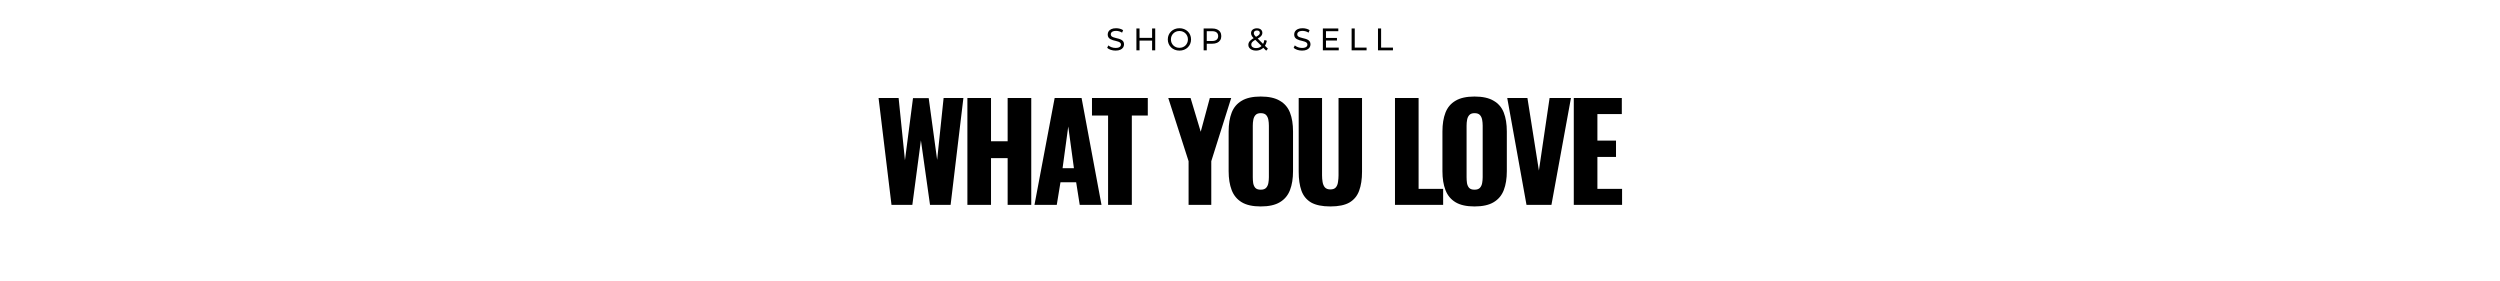 <svg width="1440" height="162" viewBox="0 0 1440 162" fill="none" xmlns="http://www.w3.org/2000/svg">
<path d="M642.562 29.144C641.602 29.144 640.684 29 639.808 28.712C638.932 28.412 638.242 28.028 637.738 27.56L638.404 26.156C638.884 26.576 639.496 26.924 640.24 27.2C640.984 27.476 641.758 27.614 642.562 27.614C643.294 27.614 643.888 27.53 644.344 27.362C644.8 27.194 645.136 26.966 645.352 26.678C645.568 26.378 645.676 26.042 645.676 25.67C645.676 25.238 645.532 24.89 645.244 24.626C644.968 24.362 644.602 24.152 644.146 23.996C643.702 23.828 643.21 23.684 642.67 23.564C642.13 23.444 641.584 23.306 641.032 23.15C640.492 22.982 639.994 22.772 639.538 22.52C639.094 22.268 638.734 21.932 638.458 21.512C638.182 21.08 638.044 20.528 638.044 19.856C638.044 19.208 638.212 18.614 638.548 18.074C638.896 17.522 639.424 17.084 640.132 16.76C640.852 16.424 641.764 16.256 642.868 16.256C643.6 16.256 644.326 16.352 645.046 16.544C645.766 16.736 646.39 17.012 646.918 17.372L646.324 18.812C645.784 18.452 645.214 18.194 644.614 18.038C644.014 17.87 643.432 17.786 642.868 17.786C642.16 17.786 641.578 17.876 641.122 18.056C640.666 18.236 640.33 18.476 640.114 18.776C639.91 19.076 639.808 19.412 639.808 19.784C639.808 20.228 639.946 20.582 640.222 20.846C640.51 21.11 640.876 21.32 641.32 21.476C641.776 21.632 642.274 21.776 642.814 21.908C643.354 22.028 643.894 22.166 644.434 22.322C644.986 22.478 645.484 22.682 645.928 22.934C646.384 23.186 646.75 23.522 647.026 23.942C647.302 24.362 647.44 24.902 647.44 25.562C647.44 26.198 647.266 26.792 646.918 27.344C646.57 27.884 646.03 28.322 645.298 28.658C644.578 28.982 643.666 29.144 642.562 29.144ZM663.606 16.4H665.406V29H663.606V16.4ZM656.37 29H654.57V16.4H656.37V29ZM663.768 23.384H656.19V21.818H663.768V23.384ZM679.365 29.144C678.405 29.144 677.511 28.982 676.683 28.658C675.867 28.334 675.159 27.884 674.559 27.308C673.959 26.72 673.491 26.036 673.155 25.256C672.819 24.476 672.651 23.624 672.651 22.7C672.651 21.776 672.819 20.924 673.155 20.144C673.491 19.364 673.959 18.686 674.559 18.11C675.159 17.522 675.867 17.066 676.683 16.742C677.499 16.418 678.393 16.256 679.365 16.256C680.325 16.256 681.207 16.418 682.011 16.742C682.827 17.054 683.535 17.504 684.135 18.092C684.747 18.668 685.215 19.346 685.539 20.126C685.875 20.906 686.043 21.764 686.043 22.7C686.043 23.636 685.875 24.494 685.539 25.274C685.215 26.054 684.747 26.738 684.135 27.326C683.535 27.902 682.827 28.352 682.011 28.676C681.207 28.988 680.325 29.144 679.365 29.144ZM679.365 27.542C680.061 27.542 680.703 27.422 681.291 27.182C681.891 26.942 682.407 26.606 682.839 26.174C683.283 25.73 683.625 25.214 683.865 24.626C684.117 24.038 684.243 23.396 684.243 22.7C684.243 22.004 684.117 21.362 683.865 20.774C683.625 20.186 683.283 19.676 682.839 19.244C682.407 18.8 681.891 18.458 681.291 18.218C680.703 17.978 680.061 17.858 679.365 17.858C678.657 17.858 678.003 17.978 677.403 18.218C676.815 18.458 676.299 18.8 675.855 19.244C675.411 19.676 675.063 20.186 674.811 20.774C674.571 21.362 674.451 22.004 674.451 22.7C674.451 23.396 674.571 24.038 674.811 24.626C675.063 25.214 675.411 25.73 675.855 26.174C676.299 26.606 676.815 26.942 677.403 27.182C678.003 27.422 678.657 27.542 679.365 27.542ZM693.294 29V16.4H698.208C699.312 16.4 700.254 16.574 701.034 16.922C701.814 17.27 702.414 17.774 702.834 18.434C703.254 19.094 703.464 19.88 703.464 20.792C703.464 21.704 703.254 22.49 702.834 23.15C702.414 23.798 701.814 24.302 701.034 24.662C700.254 25.01 699.312 25.184 698.208 25.184H694.284L695.094 24.338V29H693.294ZM695.094 24.518L694.284 23.618H698.154C699.306 23.618 700.176 23.372 700.764 22.88C701.364 22.388 701.664 21.692 701.664 20.792C701.664 19.892 701.364 19.196 700.764 18.704C700.176 18.212 699.306 17.966 698.154 17.966H694.284L695.094 17.066V24.518ZM723.449 29.144C722.597 29.144 721.841 29.006 721.181 28.73C720.521 28.454 719.999 28.07 719.615 27.578C719.231 27.086 719.039 26.516 719.039 25.868C719.039 25.304 719.165 24.788 719.417 24.32C719.669 23.852 720.071 23.402 720.623 22.97C721.175 22.526 721.901 22.07 722.801 21.602C723.533 21.218 724.103 20.882 724.511 20.594C724.931 20.306 725.225 20.036 725.393 19.784C725.573 19.52 725.663 19.238 725.663 18.938C725.663 18.53 725.519 18.2 725.231 17.948C724.943 17.684 724.529 17.552 723.989 17.552C723.425 17.552 722.981 17.696 722.657 17.984C722.345 18.26 722.189 18.626 722.189 19.082C722.189 19.31 722.225 19.532 722.297 19.748C722.381 19.952 722.525 20.186 722.729 20.45C722.945 20.702 723.251 21.026 723.647 21.422L730.307 28.046L729.335 29.198L722.261 22.16C721.841 21.74 721.511 21.368 721.271 21.044C721.031 20.708 720.857 20.384 720.749 20.072C720.641 19.76 720.587 19.442 720.587 19.118C720.587 18.554 720.725 18.062 721.001 17.642C721.289 17.21 721.685 16.88 722.189 16.652C722.705 16.412 723.305 16.292 723.989 16.292C724.625 16.292 725.177 16.4 725.645 16.616C726.113 16.82 726.473 17.12 726.725 17.516C726.989 17.9 727.121 18.368 727.121 18.92C727.121 19.4 727.001 19.844 726.761 20.252C726.533 20.66 726.161 21.056 725.645 21.44C725.129 21.824 724.433 22.238 723.557 22.682C722.837 23.054 722.273 23.402 721.865 23.726C721.457 24.038 721.163 24.35 720.983 24.662C720.815 24.974 720.731 25.316 720.731 25.688C720.731 26.084 720.845 26.438 721.073 26.75C721.313 27.05 721.643 27.284 722.063 27.452C722.495 27.62 722.993 27.704 723.557 27.704C724.361 27.704 725.087 27.53 725.735 27.182C726.383 26.834 726.923 26.312 727.355 25.616C727.799 24.92 728.123 24.056 728.327 23.024L729.713 23.474C729.473 24.686 729.059 25.712 728.471 26.552C727.895 27.392 727.181 28.034 726.329 28.478C725.477 28.922 724.517 29.144 723.449 29.144ZM749.964 29.144C749.004 29.144 748.086 29 747.21 28.712C746.334 28.412 745.644 28.028 745.14 27.56L745.806 26.156C746.286 26.576 746.898 26.924 747.642 27.2C748.386 27.476 749.16 27.614 749.964 27.614C750.696 27.614 751.29 27.53 751.746 27.362C752.202 27.194 752.538 26.966 752.754 26.678C752.97 26.378 753.078 26.042 753.078 25.67C753.078 25.238 752.934 24.89 752.646 24.626C752.37 24.362 752.004 24.152 751.548 23.996C751.104 23.828 750.612 23.684 750.072 23.564C749.532 23.444 748.986 23.306 748.434 23.15C747.894 22.982 747.396 22.772 746.94 22.52C746.496 22.268 746.136 21.932 745.86 21.512C745.584 21.08 745.446 20.528 745.446 19.856C745.446 19.208 745.614 18.614 745.95 18.074C746.298 17.522 746.826 17.084 747.534 16.76C748.254 16.424 749.166 16.256 750.27 16.256C751.002 16.256 751.728 16.352 752.448 16.544C753.168 16.736 753.792 17.012 754.32 17.372L753.726 18.812C753.186 18.452 752.616 18.194 752.016 18.038C751.416 17.87 750.834 17.786 750.27 17.786C749.562 17.786 748.98 17.876 748.524 18.056C748.068 18.236 747.732 18.476 747.516 18.776C747.312 19.076 747.21 19.412 747.21 19.784C747.21 20.228 747.348 20.582 747.624 20.846C747.912 21.11 748.278 21.32 748.722 21.476C749.178 21.632 749.676 21.776 750.216 21.908C750.756 22.028 751.296 22.166 751.836 22.322C752.388 22.478 752.886 22.682 753.33 22.934C753.786 23.186 754.152 23.522 754.428 23.942C754.704 24.362 754.842 24.902 754.842 25.562C754.842 26.198 754.668 26.792 754.32 27.344C753.972 27.884 753.432 28.322 752.7 28.658C751.98 28.982 751.068 29.144 749.964 29.144ZM763.61 21.836H770.09V23.366H763.61V21.836ZM763.772 27.434H771.116V29H761.972V16.4H770.864V17.966H763.772V27.434ZM778.531 29V16.4H780.331V27.434H787.153V29H778.531ZM793.718 29V16.4H795.518V27.434H802.34V29H793.718Z" fill="black"/>
<path d="M513.5 118L506.052 56.44H517.604L521.252 92.312L525.888 56.516H534.932L539.796 92.084L543.52 56.44H554.92L547.548 118H535.692L530.448 80.836L525.508 118H513.5ZM557.22 118V56.44H570.824V81.368H580.4V56.44H594.004V118H580.4V91.096H570.824V118H557.22ZM595.855 118L607.483 56.44H622.987L634.463 118H621.923L619.871 105.004H610.827L608.699 118H595.855ZM612.043 96.872H618.579L615.311 72.856L612.043 96.872ZM638.252 118V66.548H628.98V56.44H661.128V66.548H651.932V118H638.252ZM684.625 118V92.844L672.921 56.44H685.765L691.617 75.896L696.861 56.44H709.173L697.697 92.844V118H684.625ZM726.164 118.912C721.553 118.912 717.905 118.101 715.22 116.48C712.535 114.859 710.609 112.528 709.444 109.488C708.279 106.448 707.696 102.825 707.696 98.62V75.744C707.696 71.488 708.279 67.865 709.444 64.876C710.609 61.887 712.535 59.607 715.22 58.036C717.905 56.415 721.553 55.604 726.164 55.604C730.825 55.604 734.499 56.415 737.184 58.036C739.92 59.607 741.871 61.887 743.036 64.876C744.201 67.865 744.784 71.488 744.784 75.744V98.62C744.784 102.825 744.201 106.448 743.036 109.488C741.871 112.528 739.92 114.859 737.184 116.48C734.499 118.101 730.825 118.912 726.164 118.912ZM726.164 109.26C727.583 109.26 728.621 108.905 729.28 108.196C729.939 107.487 730.369 106.575 730.572 105.46C730.775 104.345 730.876 103.205 730.876 102.04V72.4C730.876 71.184 730.775 70.044 730.572 68.98C730.369 67.865 729.939 66.953 729.28 66.244C728.621 65.535 727.583 65.18 726.164 65.18C724.847 65.18 723.859 65.535 723.2 66.244C722.541 66.953 722.111 67.865 721.908 68.98C721.705 70.044 721.604 71.184 721.604 72.4V102.04C721.604 103.205 721.68 104.345 721.832 105.46C722.035 106.575 722.44 107.487 723.048 108.196C723.707 108.905 724.745 109.26 726.164 109.26ZM766.287 118.912C761.575 118.912 757.877 118.152 755.191 116.632C752.557 115.061 750.707 112.807 749.643 109.868C748.579 106.879 748.047 103.231 748.047 98.924V56.44H761.499V100.976C761.499 102.243 761.601 103.509 761.803 104.776C762.006 106.043 762.437 107.081 763.095 107.892C763.805 108.703 764.869 109.108 766.287 109.108C767.757 109.108 768.821 108.703 769.479 107.892C770.138 107.081 770.543 106.043 770.695 104.776C770.898 103.509 770.999 102.243 770.999 100.976V56.44H784.527V98.924C784.527 103.231 783.97 106.879 782.855 109.868C781.791 112.807 779.942 115.061 777.307 116.632C774.673 118.152 770.999 118.912 766.287 118.912ZM803.508 118V56.44H817.112V108.804H831.248V118H803.508ZM849.311 118.912C844.7 118.912 841.052 118.101 838.367 116.48C835.681 114.859 833.756 112.528 832.591 109.488C831.425 106.448 830.843 102.825 830.843 98.62V75.744C830.843 71.488 831.425 67.865 832.591 64.876C833.756 61.887 835.681 59.607 838.367 58.036C841.052 56.415 844.7 55.604 849.311 55.604C853.972 55.604 857.645 56.415 860.331 58.036C863.067 59.607 865.017 61.887 866.183 64.876C867.348 67.865 867.931 71.488 867.931 75.744V98.62C867.931 102.825 867.348 106.448 866.183 109.488C865.017 112.528 863.067 114.859 860.331 116.48C857.645 118.101 853.972 118.912 849.311 118.912ZM849.311 109.26C850.729 109.26 851.768 108.905 852.427 108.196C853.085 107.487 853.516 106.575 853.719 105.46C853.921 104.345 854.023 103.205 854.023 102.04V72.4C854.023 71.184 853.921 70.044 853.719 68.98C853.516 67.865 853.085 66.953 852.427 66.244C851.768 65.535 850.729 65.18 849.311 65.18C847.993 65.18 847.005 65.535 846.347 66.244C845.688 66.953 845.257 67.865 845.055 68.98C844.852 70.044 844.751 71.184 844.751 72.4V102.04C844.751 103.205 844.827 104.345 844.979 105.46C845.181 106.575 845.587 107.487 846.195 108.196C846.853 108.905 847.892 109.26 849.311 109.26ZM879.264 118L868.168 56.44H879.796L886.408 98.24L892.564 56.44H904.876L893.628 118H879.264ZM906.5 118V56.44H934.164V65.712H920.104V80.988H930.82V90.412H920.104V108.804H934.316V118H906.5Z" fill="black"/>
</svg>
